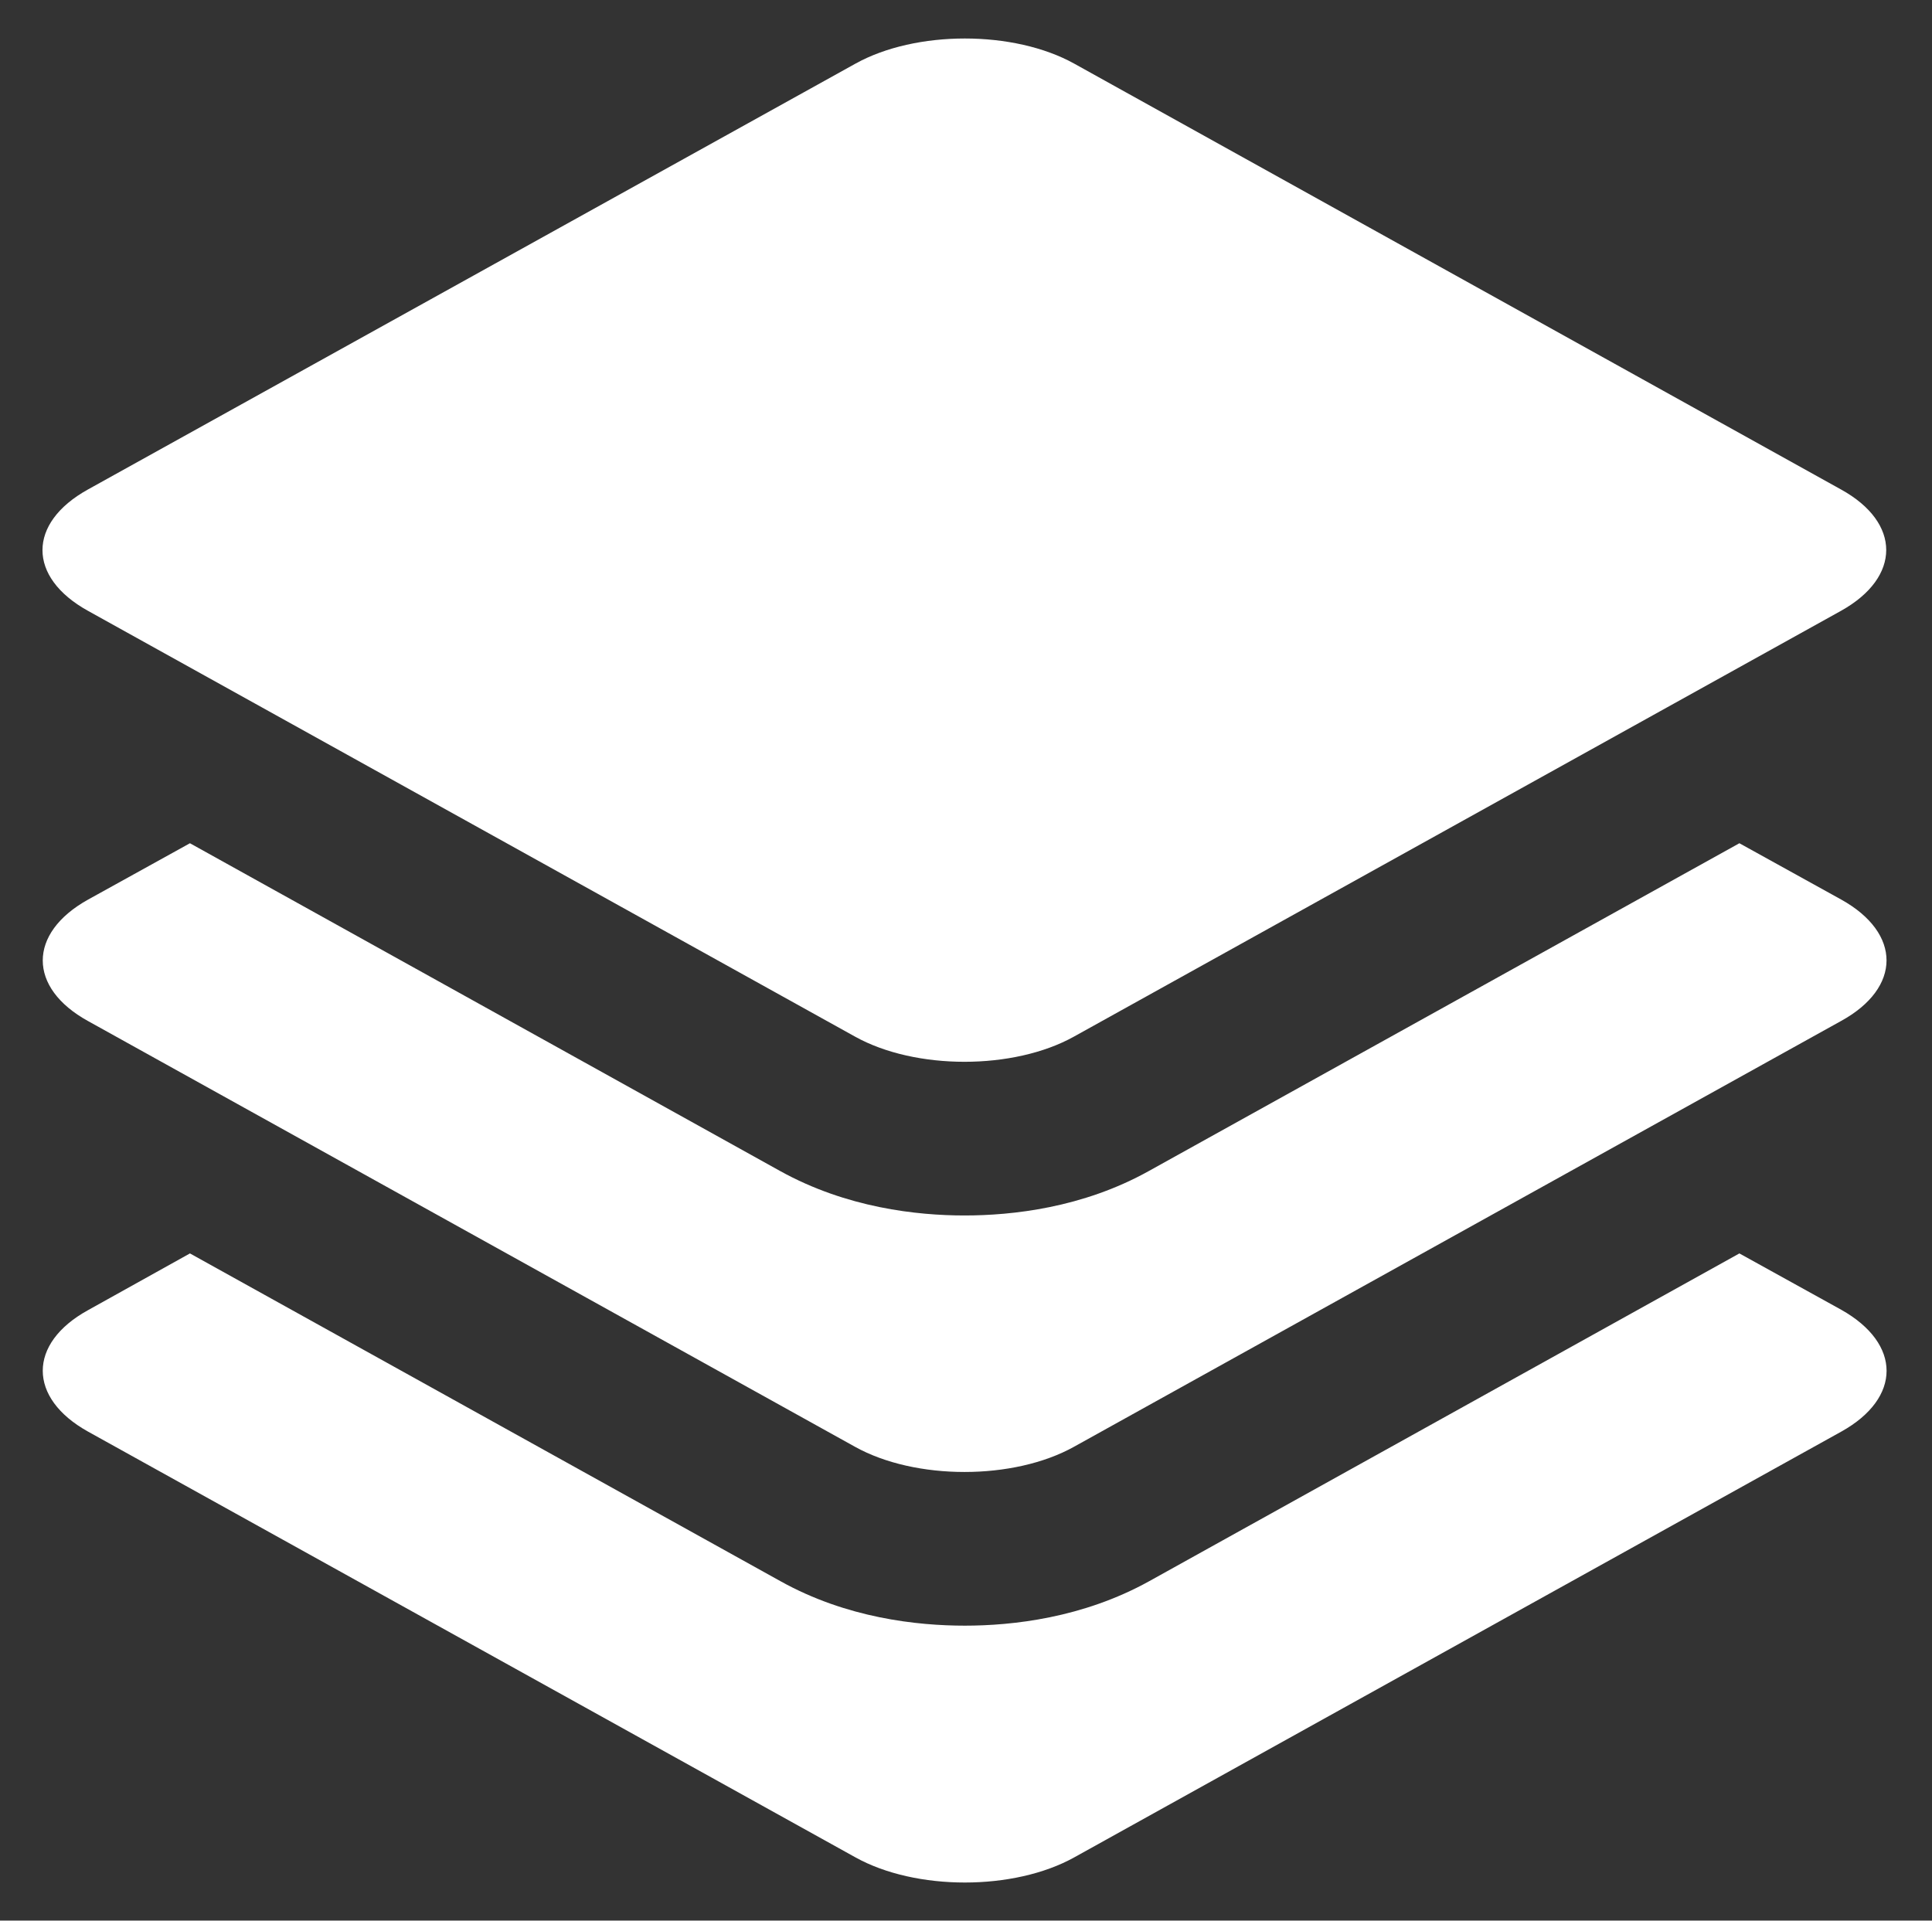 <?xml version="1.0" standalone="no"?><!DOCTYPE svg PUBLIC "-//W3C//DTD SVG 1.1//EN" "http://www.w3.org/Graphics/SVG/1.1/DTD/svg11.dtd"><svg t="1550568785296" class="icon" style="" viewBox="0 0 1030 1024" version="1.1" xmlns="http://www.w3.org/2000/svg" p-id="40314" xmlns:xlink="http://www.w3.org/1999/xlink" width="18.105" height="18"><rect x="0" y="0" width="1030" height="1024" fill="#333333" stroke="none"/><defs><style type="text/css"></style></defs><path d="M981.654 763.281L572.772 990.261c-32.178 17.921-84.591 17.921-116.768 0L46.927 763.281c-32.178-17.921-32.178-47.017 0-64.747l54.338-30.251 314.847 174.77c35.265 19.652 72.837 23.696 98.276 23.696 25.242 0 62.814-4.044 98.269-23.696l314.657-174.77 54.34 30.06c32.177 18.111 32.177 47.017 0 64.938zM46.927 325.683l408.882 226.987c32.177 17.921 84.589 17.921 116.768 0L981.457 325.683c32.184-17.921 32.184-47.011 0-64.741L572.772 33.955c-32.178-17.921-84.591-17.921-116.768 0L46.927 260.942c-32.375 17.921-32.375 46.821 0 64.741z m934.727 153.96l-54.34-30.06-314.853 174.77c-35.259 19.652-72.831 23.696-98.269 23.696-25.243 0-62.815-4.044-98.27-23.696L101.265 449.583l-54.338 30.06c-32.178 17.921-32.178 47.017 0 64.741l408.882 226.987c32.177 17.921 84.589 17.921 116.768 0L981.457 544.384c32.373-17.724 32.373-46.821 0.196-64.741z m0 0" p-id="40315" fill="#ffffff"></path></svg>